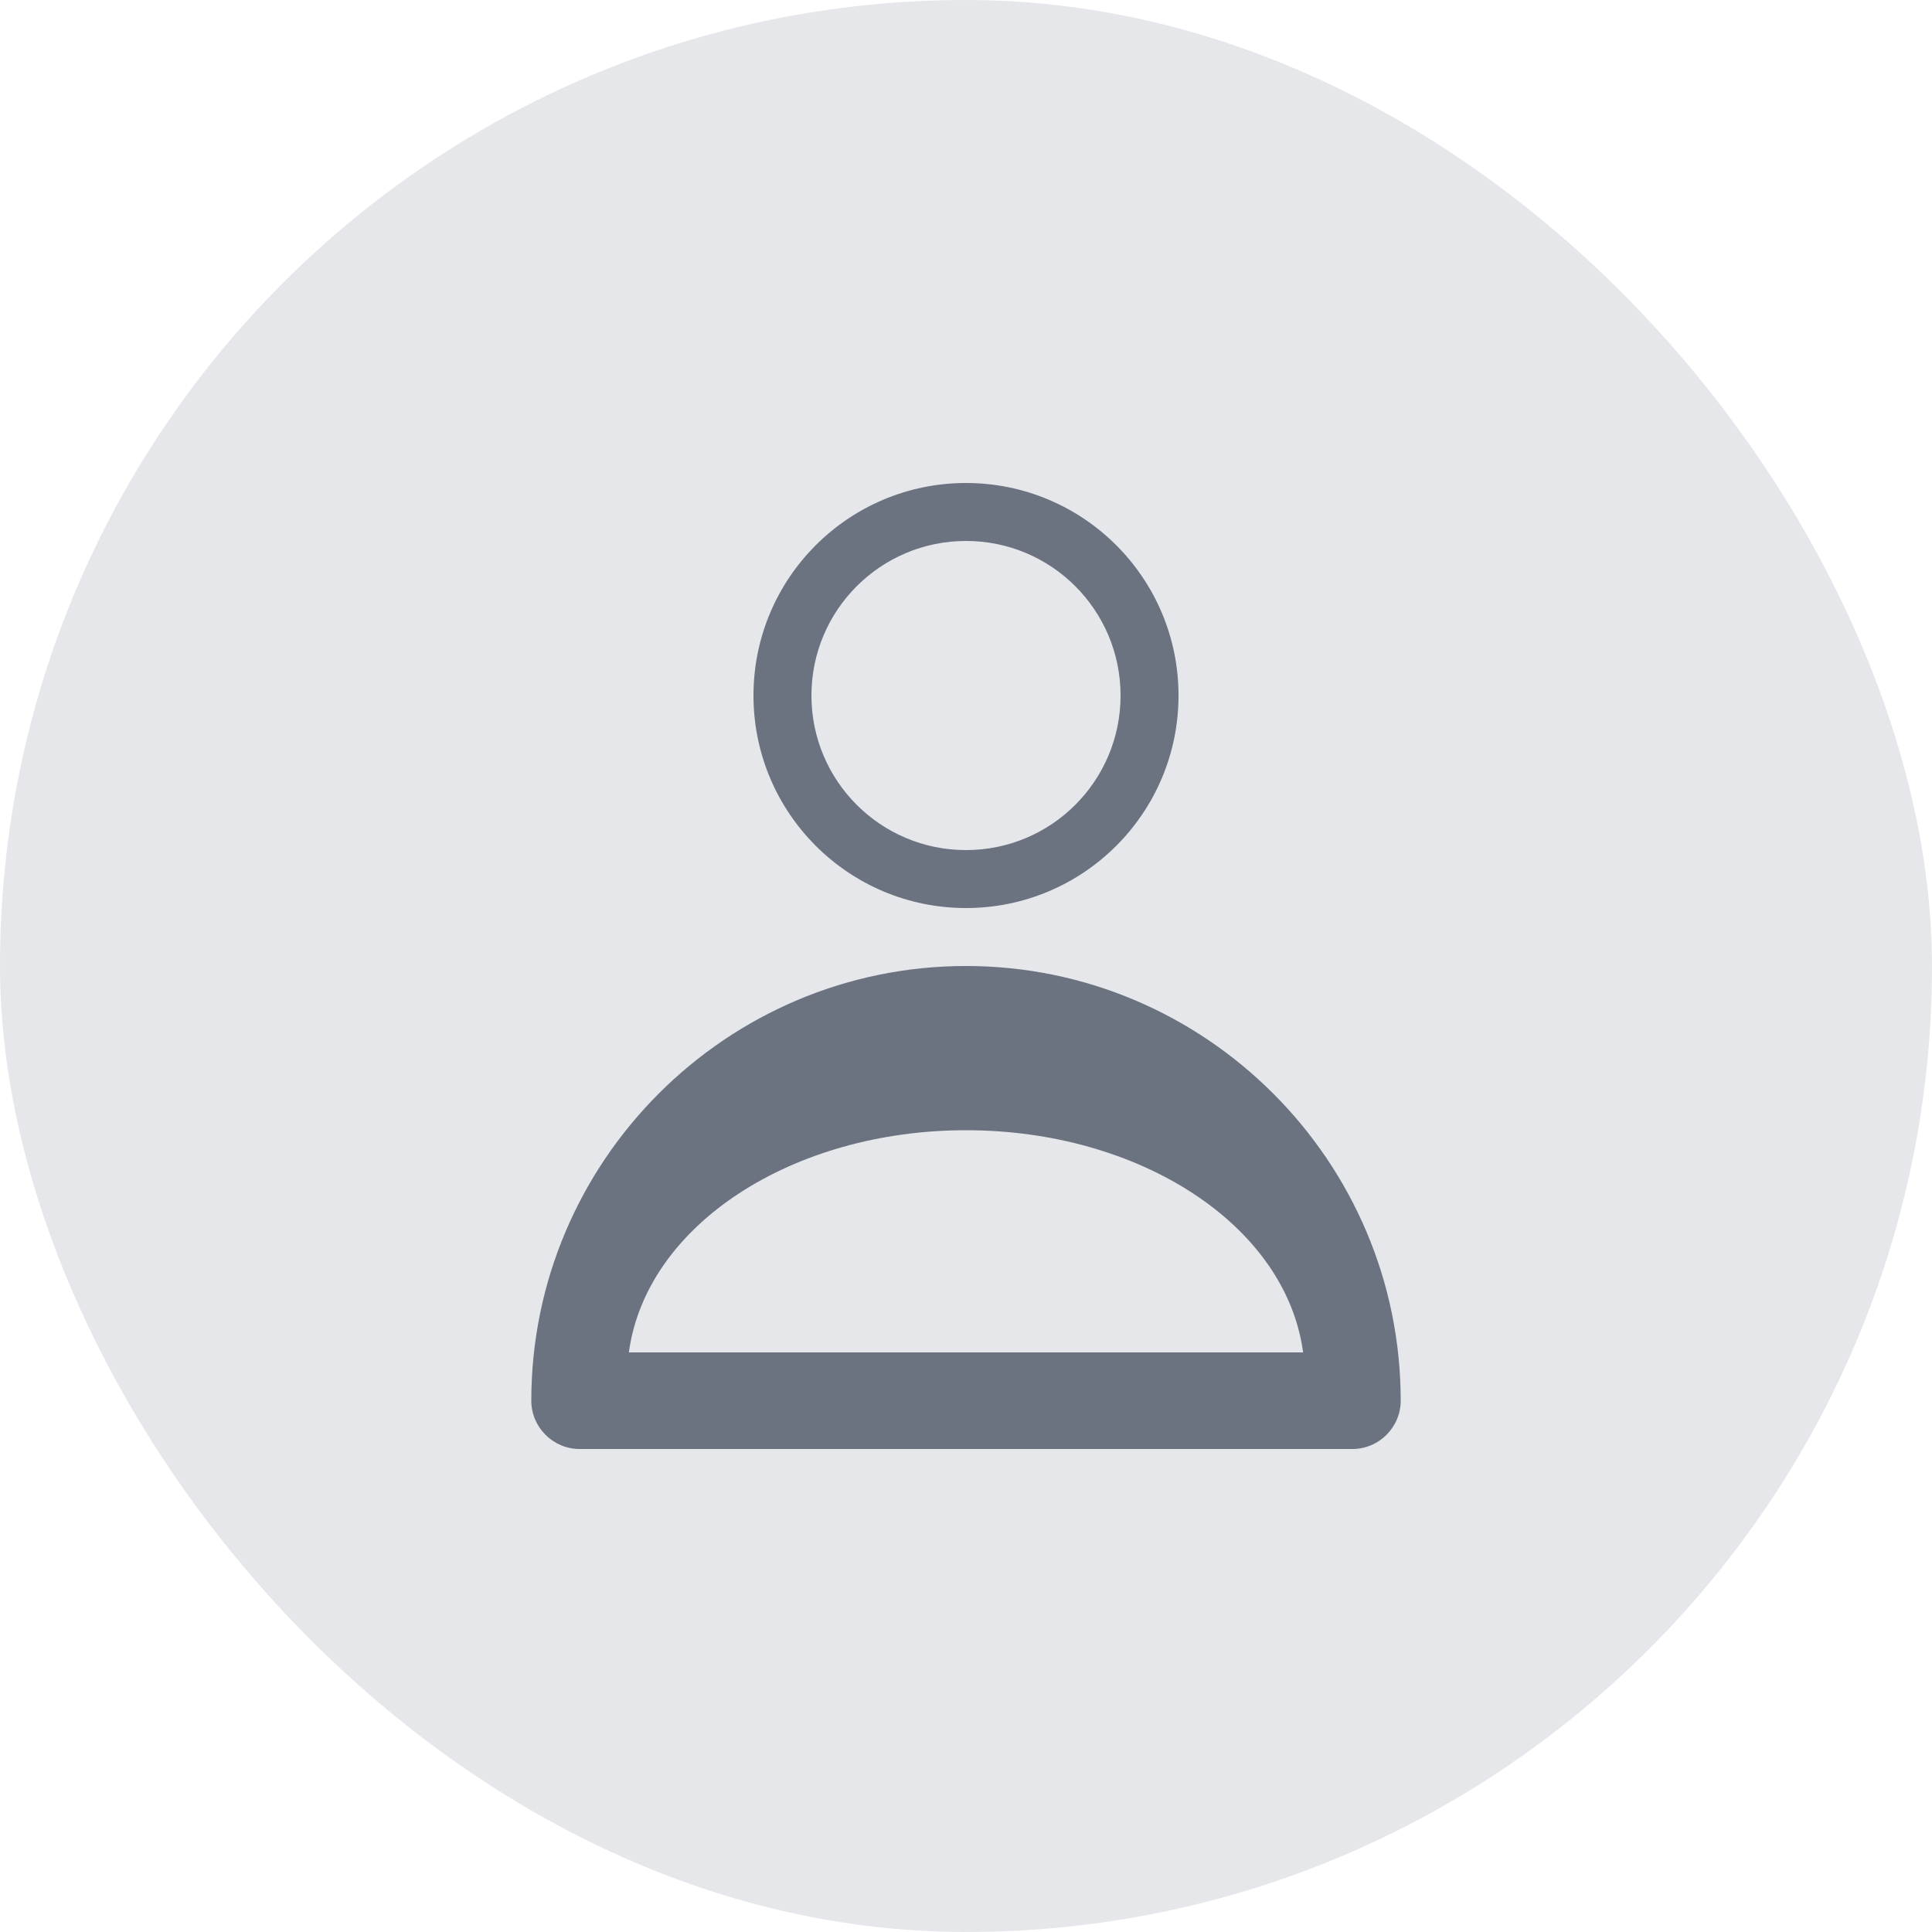 <?xml version="1.0" encoding="UTF-8"?>
<svg width="200" height="200" viewBox="0 0 200 200" fill="none" xmlns="http://www.w3.org/2000/svg">
    <rect width="200" height="200" rx="100" fill="#E5E7EB"/>
    <path d="M100 50C87.85 50 78 59.85 78 72C78 84.15 87.85 94 100 94C112.15 94 122 84.15 122 72C122 59.85 112.15 50 100 50ZM100 88C91.16 88 84 80.84 84 72C84 63.16 91.16 56 100 56C108.84 56 116 63.16 116 72C116 80.84 108.84 88 100 88Z" fill="#6B7280"/>
    <path d="M100 100C75.2 100 55 120.2 55 145C55 147.75 57.25 150 60 150H140C142.75 150 145 147.75 145 145C145 120.2 124.8 100 100 100ZM65.1 140C66.9 126.75 82.1 117 100 117C117.9 117 133.1 126.75 134.9 140H65.1Z" fill="#6B7280"/>
</svg>
